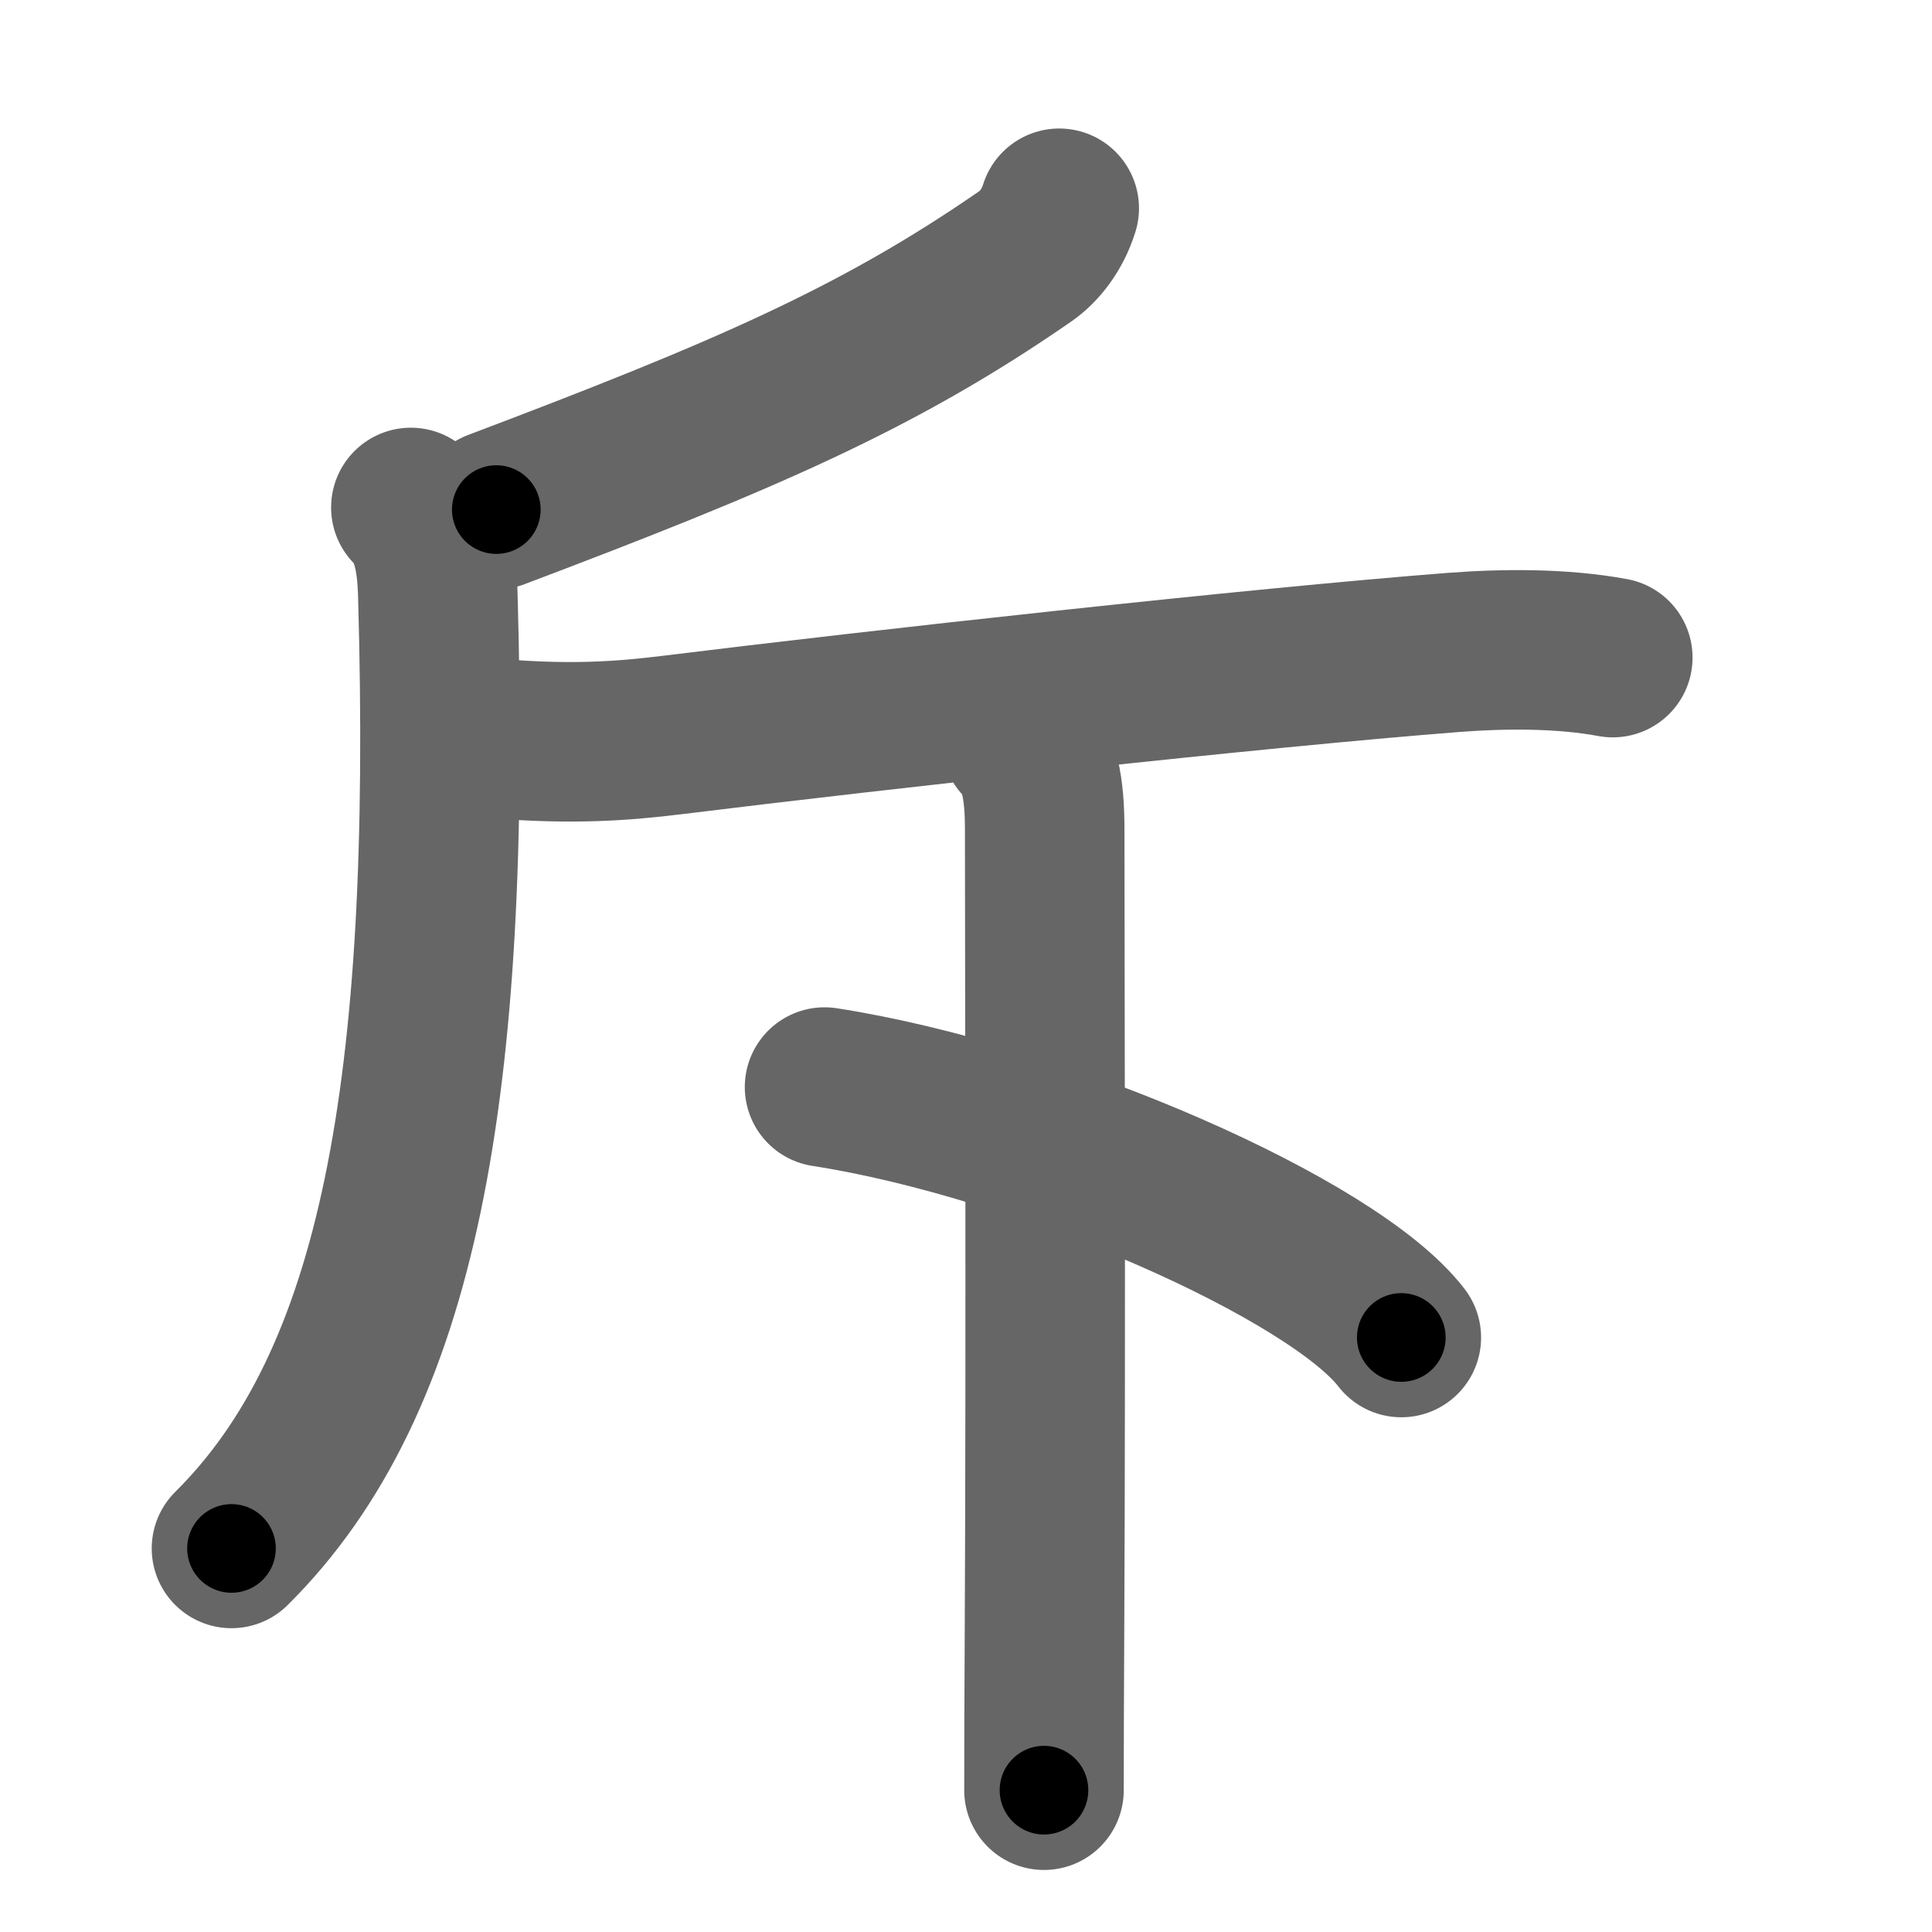 <svg xmlns="http://www.w3.org/2000/svg" width="109" height="109" viewBox="0 0 109 109" id="65a5"><g fill="none" stroke="#666" stroke-width="9" stroke-linecap="round" stroke-linejoin="round"><g><g><g><path d="M59.76,11.75c-0.39,1.25-1.14,2.17-1.87,2.68C49.5,20.25,41.88,23.5,28,28.75" /></g><path d="M23.18,28.63c1.16,1.16,1.46,2.88,1.52,4.9C25.5,61.5,22.5,78,13.06,87.36" /><path d="M28.25,41.69c4,0.31,6.76,0.14,9.74-0.23c11.47-1.42,32.93-3.79,44-4.65c2.87-0.22,6.15-0.24,9,0.29" /><path d="M57.62,41.8c1.04,1.04,1.32,2.7,1.32,5.01c0,4.97,0.07,29.65-0.01,44.94c-0.02,3.76-0.03,6.98-0.03,9.25" /></g><g><path d="M46.52,61.33c12.36,1.92,28.73,9.17,32.54,14.13" /></g></g></g><g fill="none" stroke="#000" stroke-width="5" stroke-linecap="round" stroke-linejoin="round"><g><g><g><path d="M59.76,11.75c-0.39,1.25-1.14,2.17-1.87,2.68C49.5,20.25,41.88,23.5,28,28.75" stroke-dasharray="36.56" stroke-dashoffset="36.56"><animate id="0" attributeName="stroke-dashoffset" values="36.56;0" dur="0.37s" fill="freeze" begin="0s;65a5.click" /></path></g><path d="M23.18,28.63c1.16,1.16,1.46,2.88,1.52,4.9C25.5,61.5,22.5,78,13.06,87.36" stroke-dasharray="61.76" stroke-dashoffset="61.76"><animate attributeName="stroke-dashoffset" values="61.76" fill="freeze" begin="65a5.click" /><animate id="1" attributeName="stroke-dashoffset" values="61.76;0" dur="0.46s" fill="freeze" begin="0.end" /></path><path d="M28.25,41.69c4,0.31,6.76,0.14,9.74-0.23c11.47-1.42,32.93-3.79,44-4.65c2.87-0.22,6.15-0.24,9,0.29" stroke-dasharray="63.04" stroke-dashoffset="63.04"><animate attributeName="stroke-dashoffset" values="63.04" fill="freeze" begin="65a5.click" /><animate id="2" attributeName="stroke-dashoffset" values="63.04;0" dur="0.47s" fill="freeze" begin="1.end" /></path><path d="M57.62,41.8c1.04,1.04,1.32,2.7,1.32,5.01c0,4.97,0.07,29.65-0.01,44.94c-0.02,3.76-0.03,6.98-0.03,9.25" stroke-dasharray="59.5" stroke-dashoffset="59.5"><animate attributeName="stroke-dashoffset" values="59.5" fill="freeze" begin="65a5.click" /><animate id="3" attributeName="stroke-dashoffset" values="59.5;0" dur="0.6s" fill="freeze" begin="2.end" /></path></g><g><path d="M46.52,61.33c12.36,1.92,28.73,9.17,32.54,14.13" stroke-dasharray="35.95" stroke-dashoffset="35.95"><animate attributeName="stroke-dashoffset" values="35.95" fill="freeze" begin="65a5.click" /><animate id="4" attributeName="stroke-dashoffset" values="35.95;0" dur="0.36s" fill="freeze" begin="3.end" /></path></g></g></g></svg>